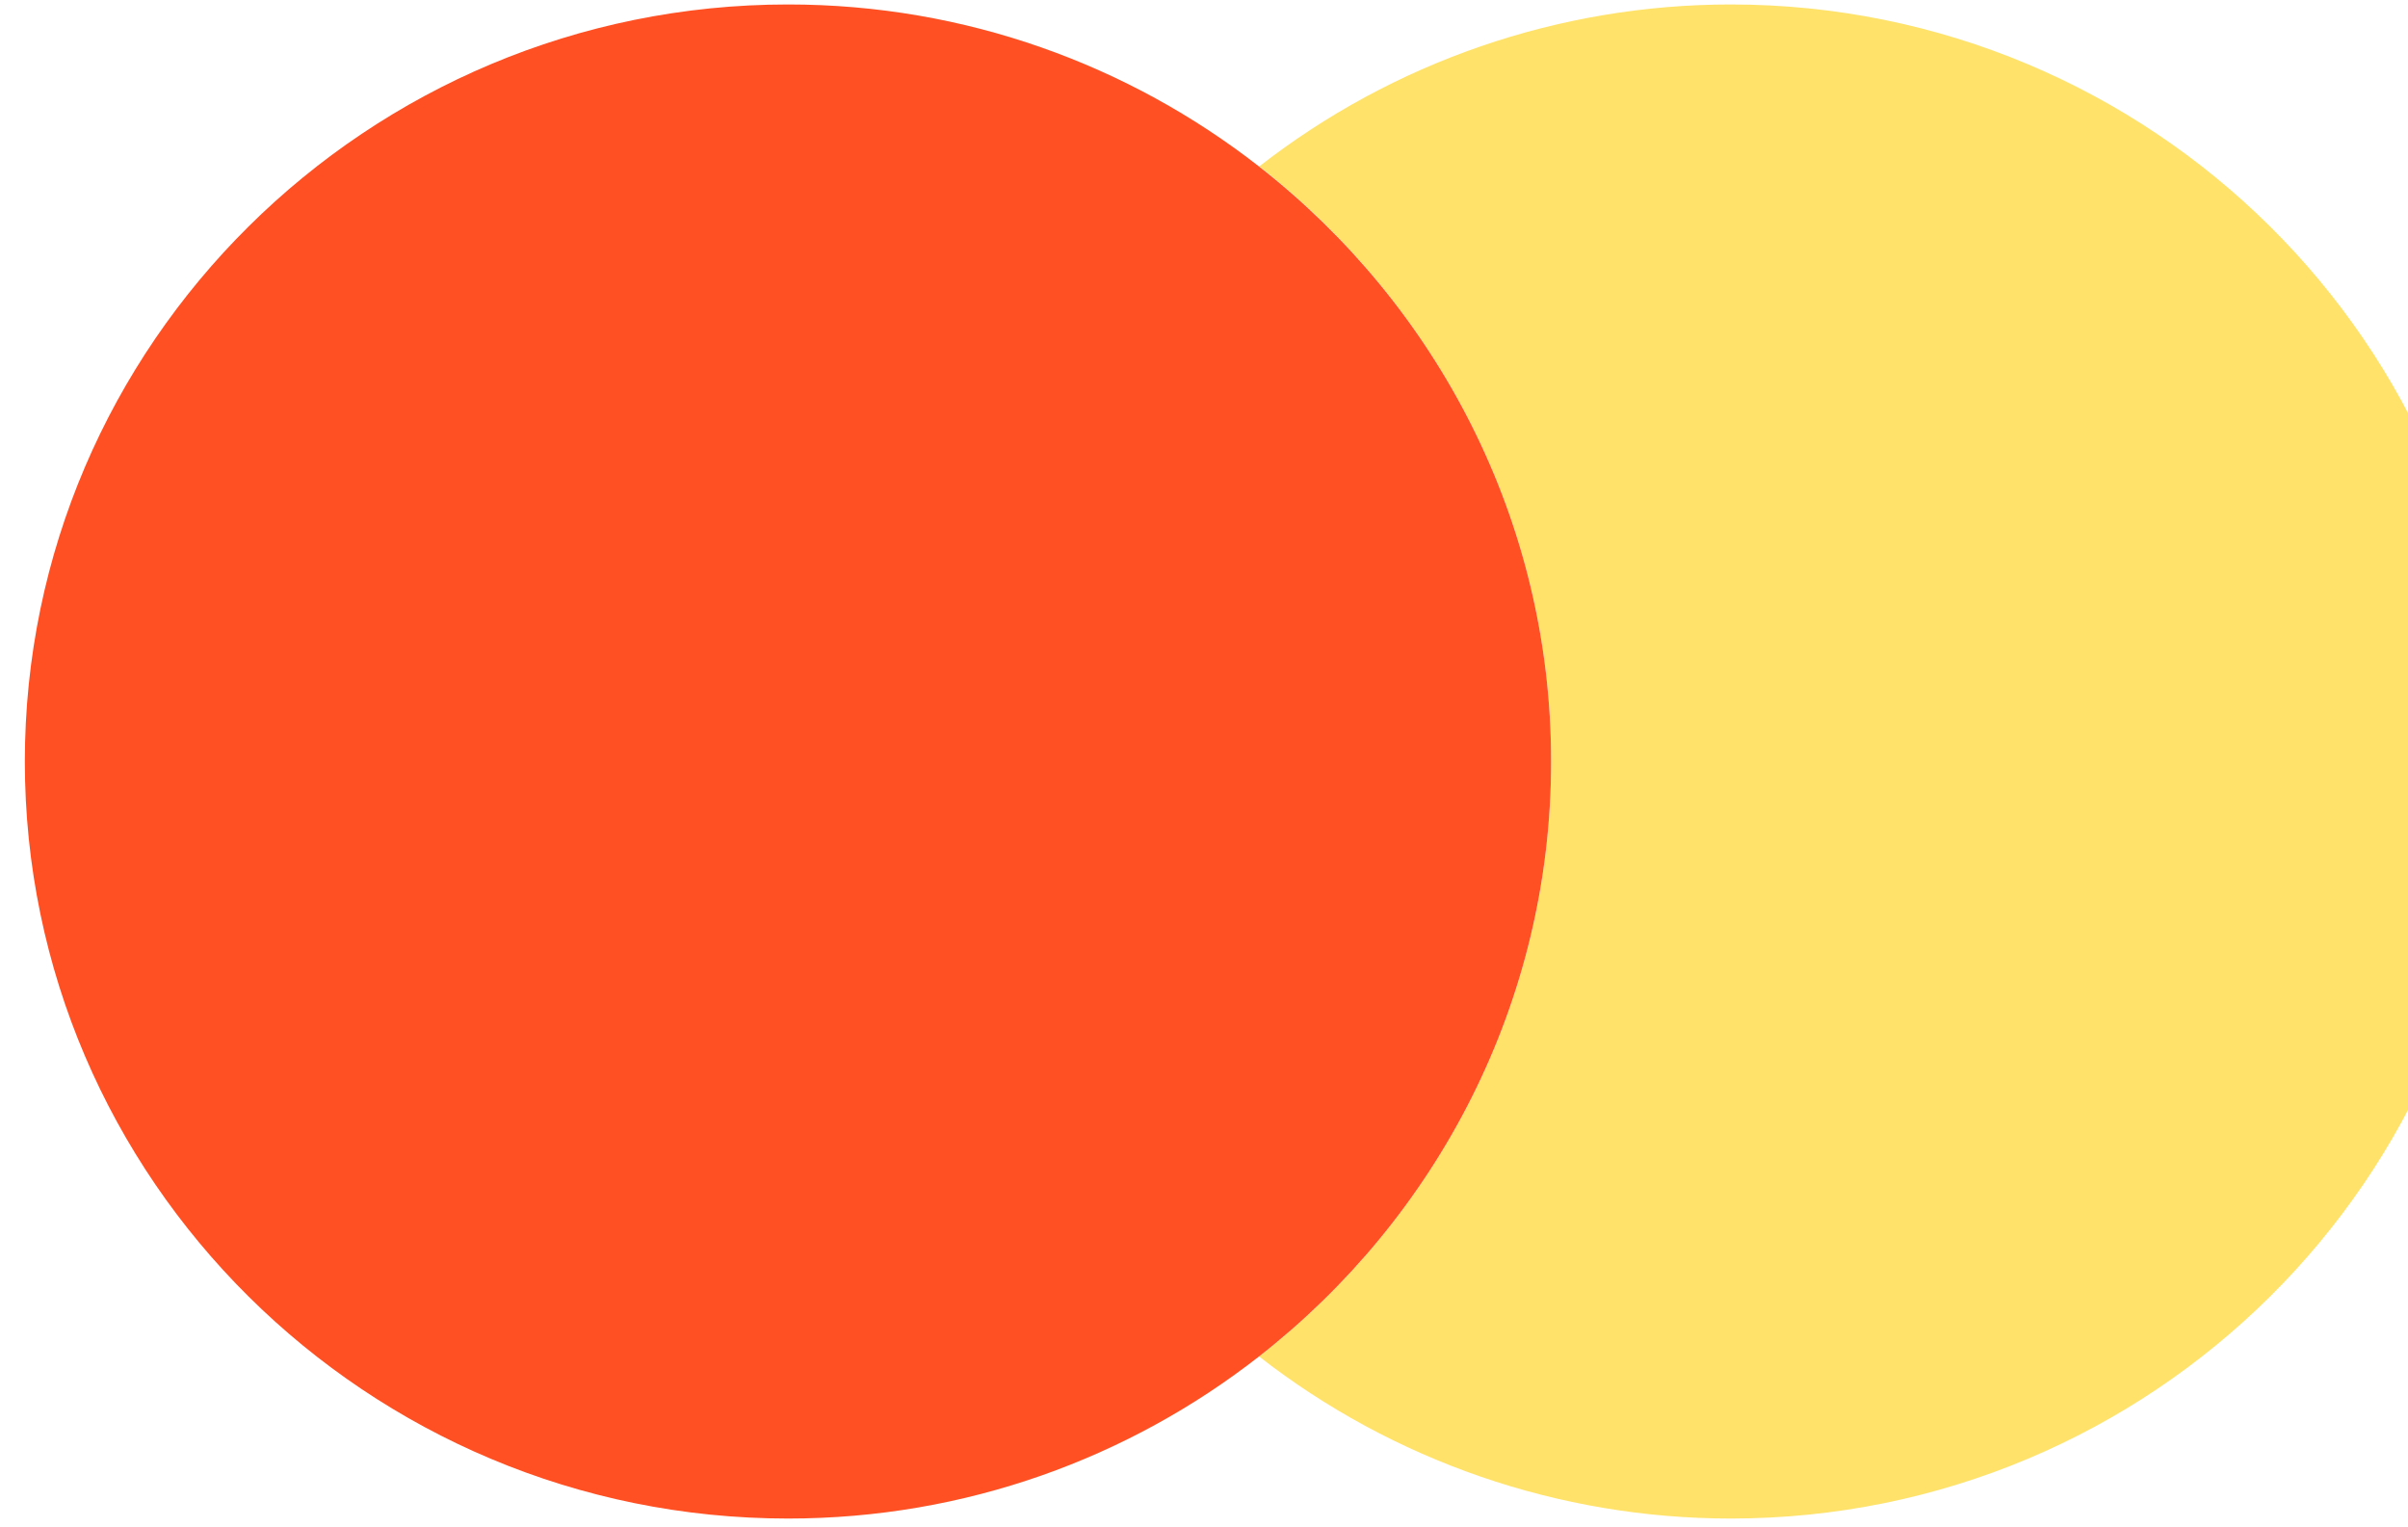<svg width="41" height="26" viewBox="0 0 41 26" fill="none" xmlns="http://www.w3.org/2000/svg">
<path d="M26.41 12.963C26.41 17.069 24.462 20.729 21.438 23.091C23.715 24.865 26.537 25.85 29.468 25.85C36.632 25.85 42.461 20.069 42.461 12.963C42.461 5.857 36.632 0.076 29.468 0.076C26.537 0.076 23.715 1.061 21.442 2.832C24.462 5.197 26.41 8.858 26.41 12.963Z" fill="#FFE26A"/>
<path d="M26.41 12.963C26.41 8.857 24.462 5.197 21.438 2.835C19.227 1.109 16.442 0.076 13.417 0.076C6.252 0.076 0.423 5.857 0.423 12.963C0.423 20.069 6.252 25.85 13.417 25.85C16.442 25.85 19.227 24.817 21.438 23.09C24.462 20.729 26.41 17.069 26.41 12.963Z" fill="#FF5023"/>
</svg>
